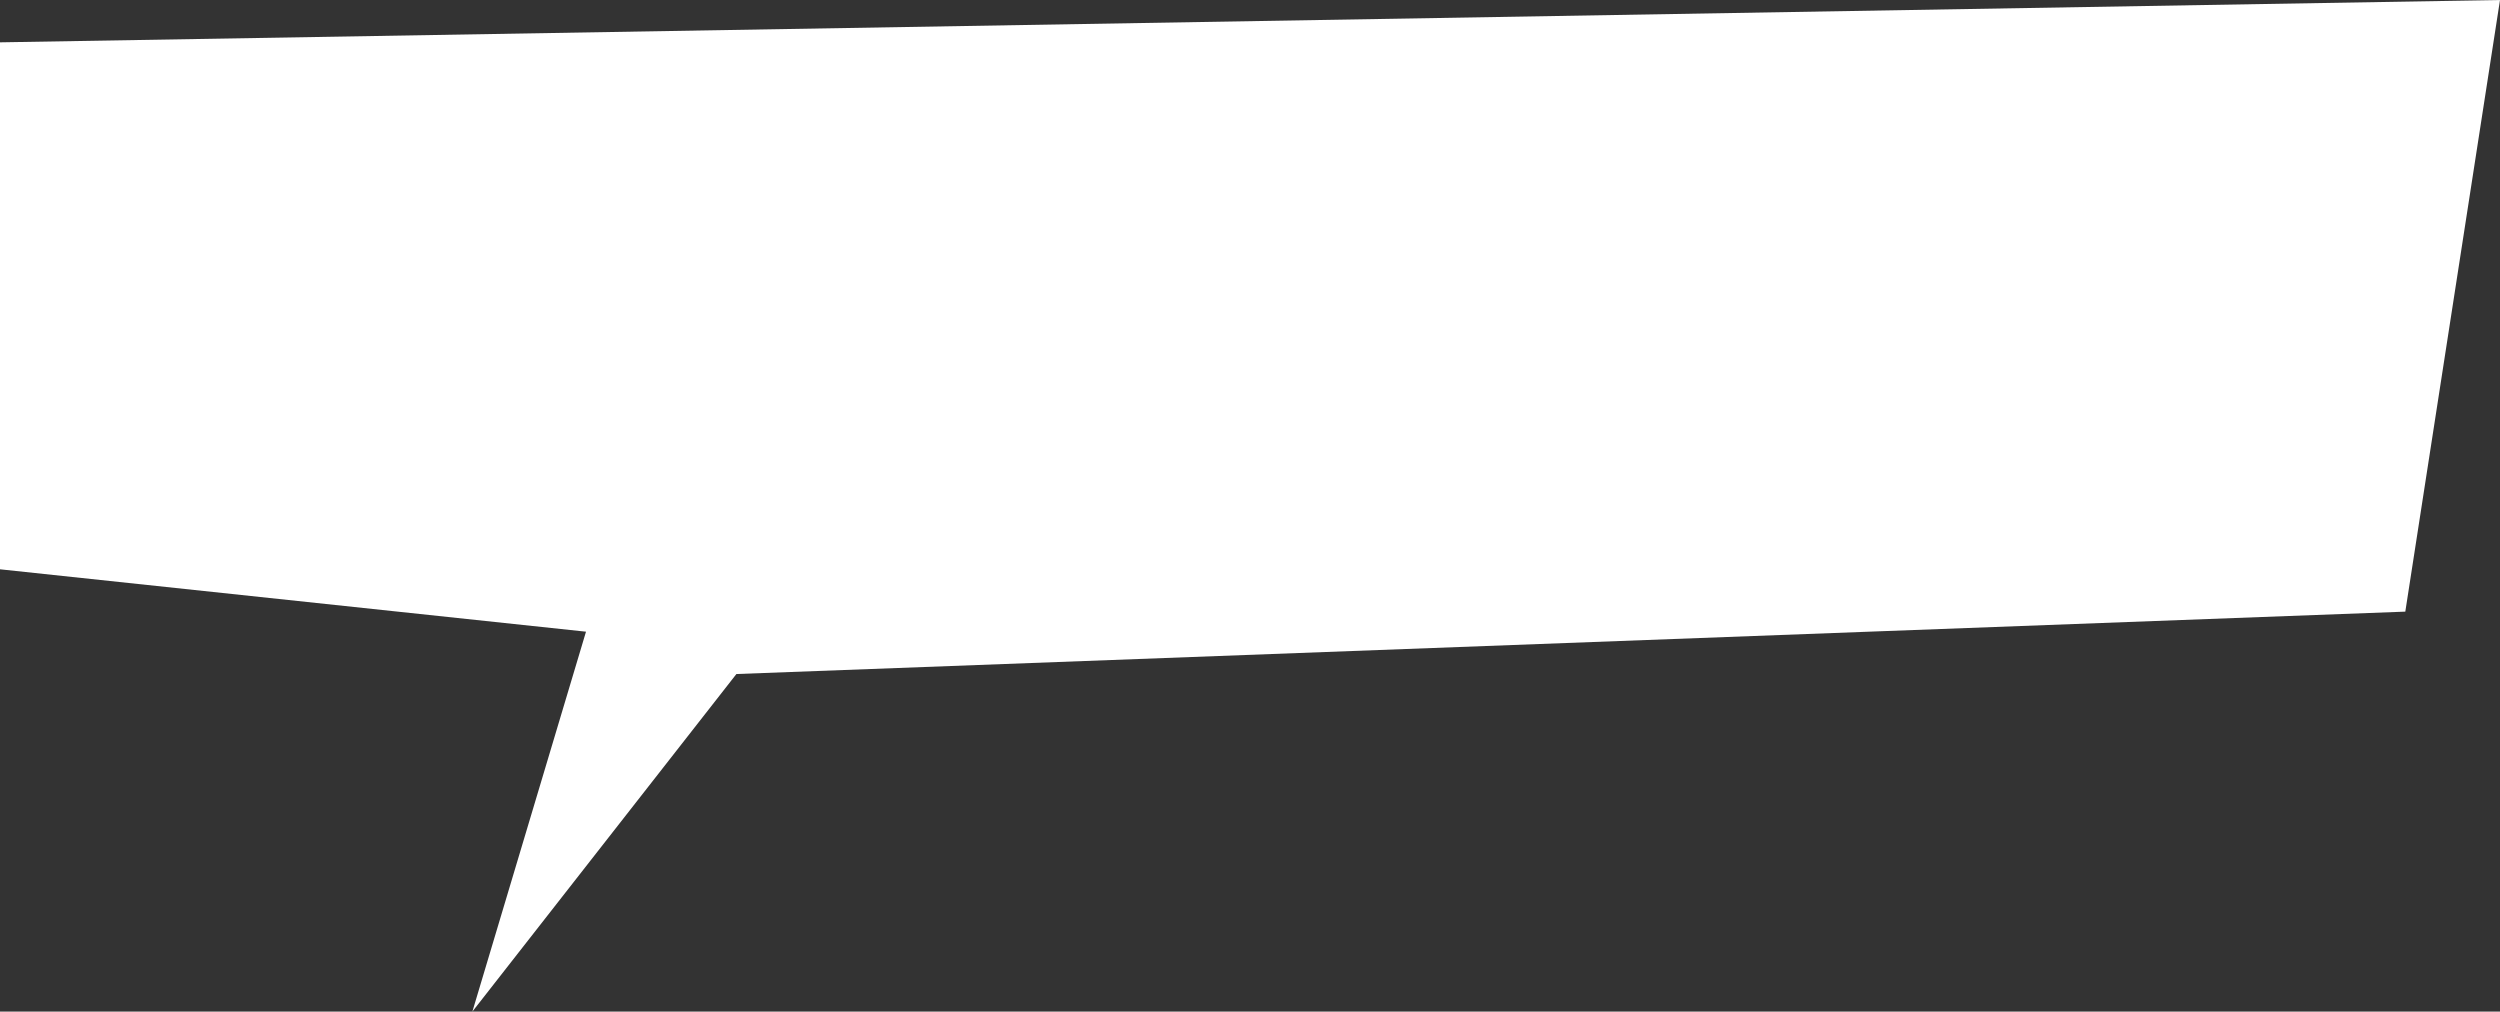 <?xml version="1.0" encoding="UTF-8" standalone="no"?>
<svg xmlns:xlink="http://www.w3.org/1999/xlink" height="45.4px" width="112.2px" xmlns="http://www.w3.org/2000/svg">
  <rect width="100%" height="100%" fill="#333333" stroke="none"/>
  <g transform="matrix(1.0, 0.0, 0.0, 1.0, -4.25, -2.25)">
    <path d="M112.2 29.7 L37.3 32.5 25.45 47.65 30.55 30.6 4.25 27.8 4.25 4.15 116.45 2.25 112.2 29.7" fill="#ffffff" fill-rule="evenodd" stroke="none"/>
  </g>
</svg>
